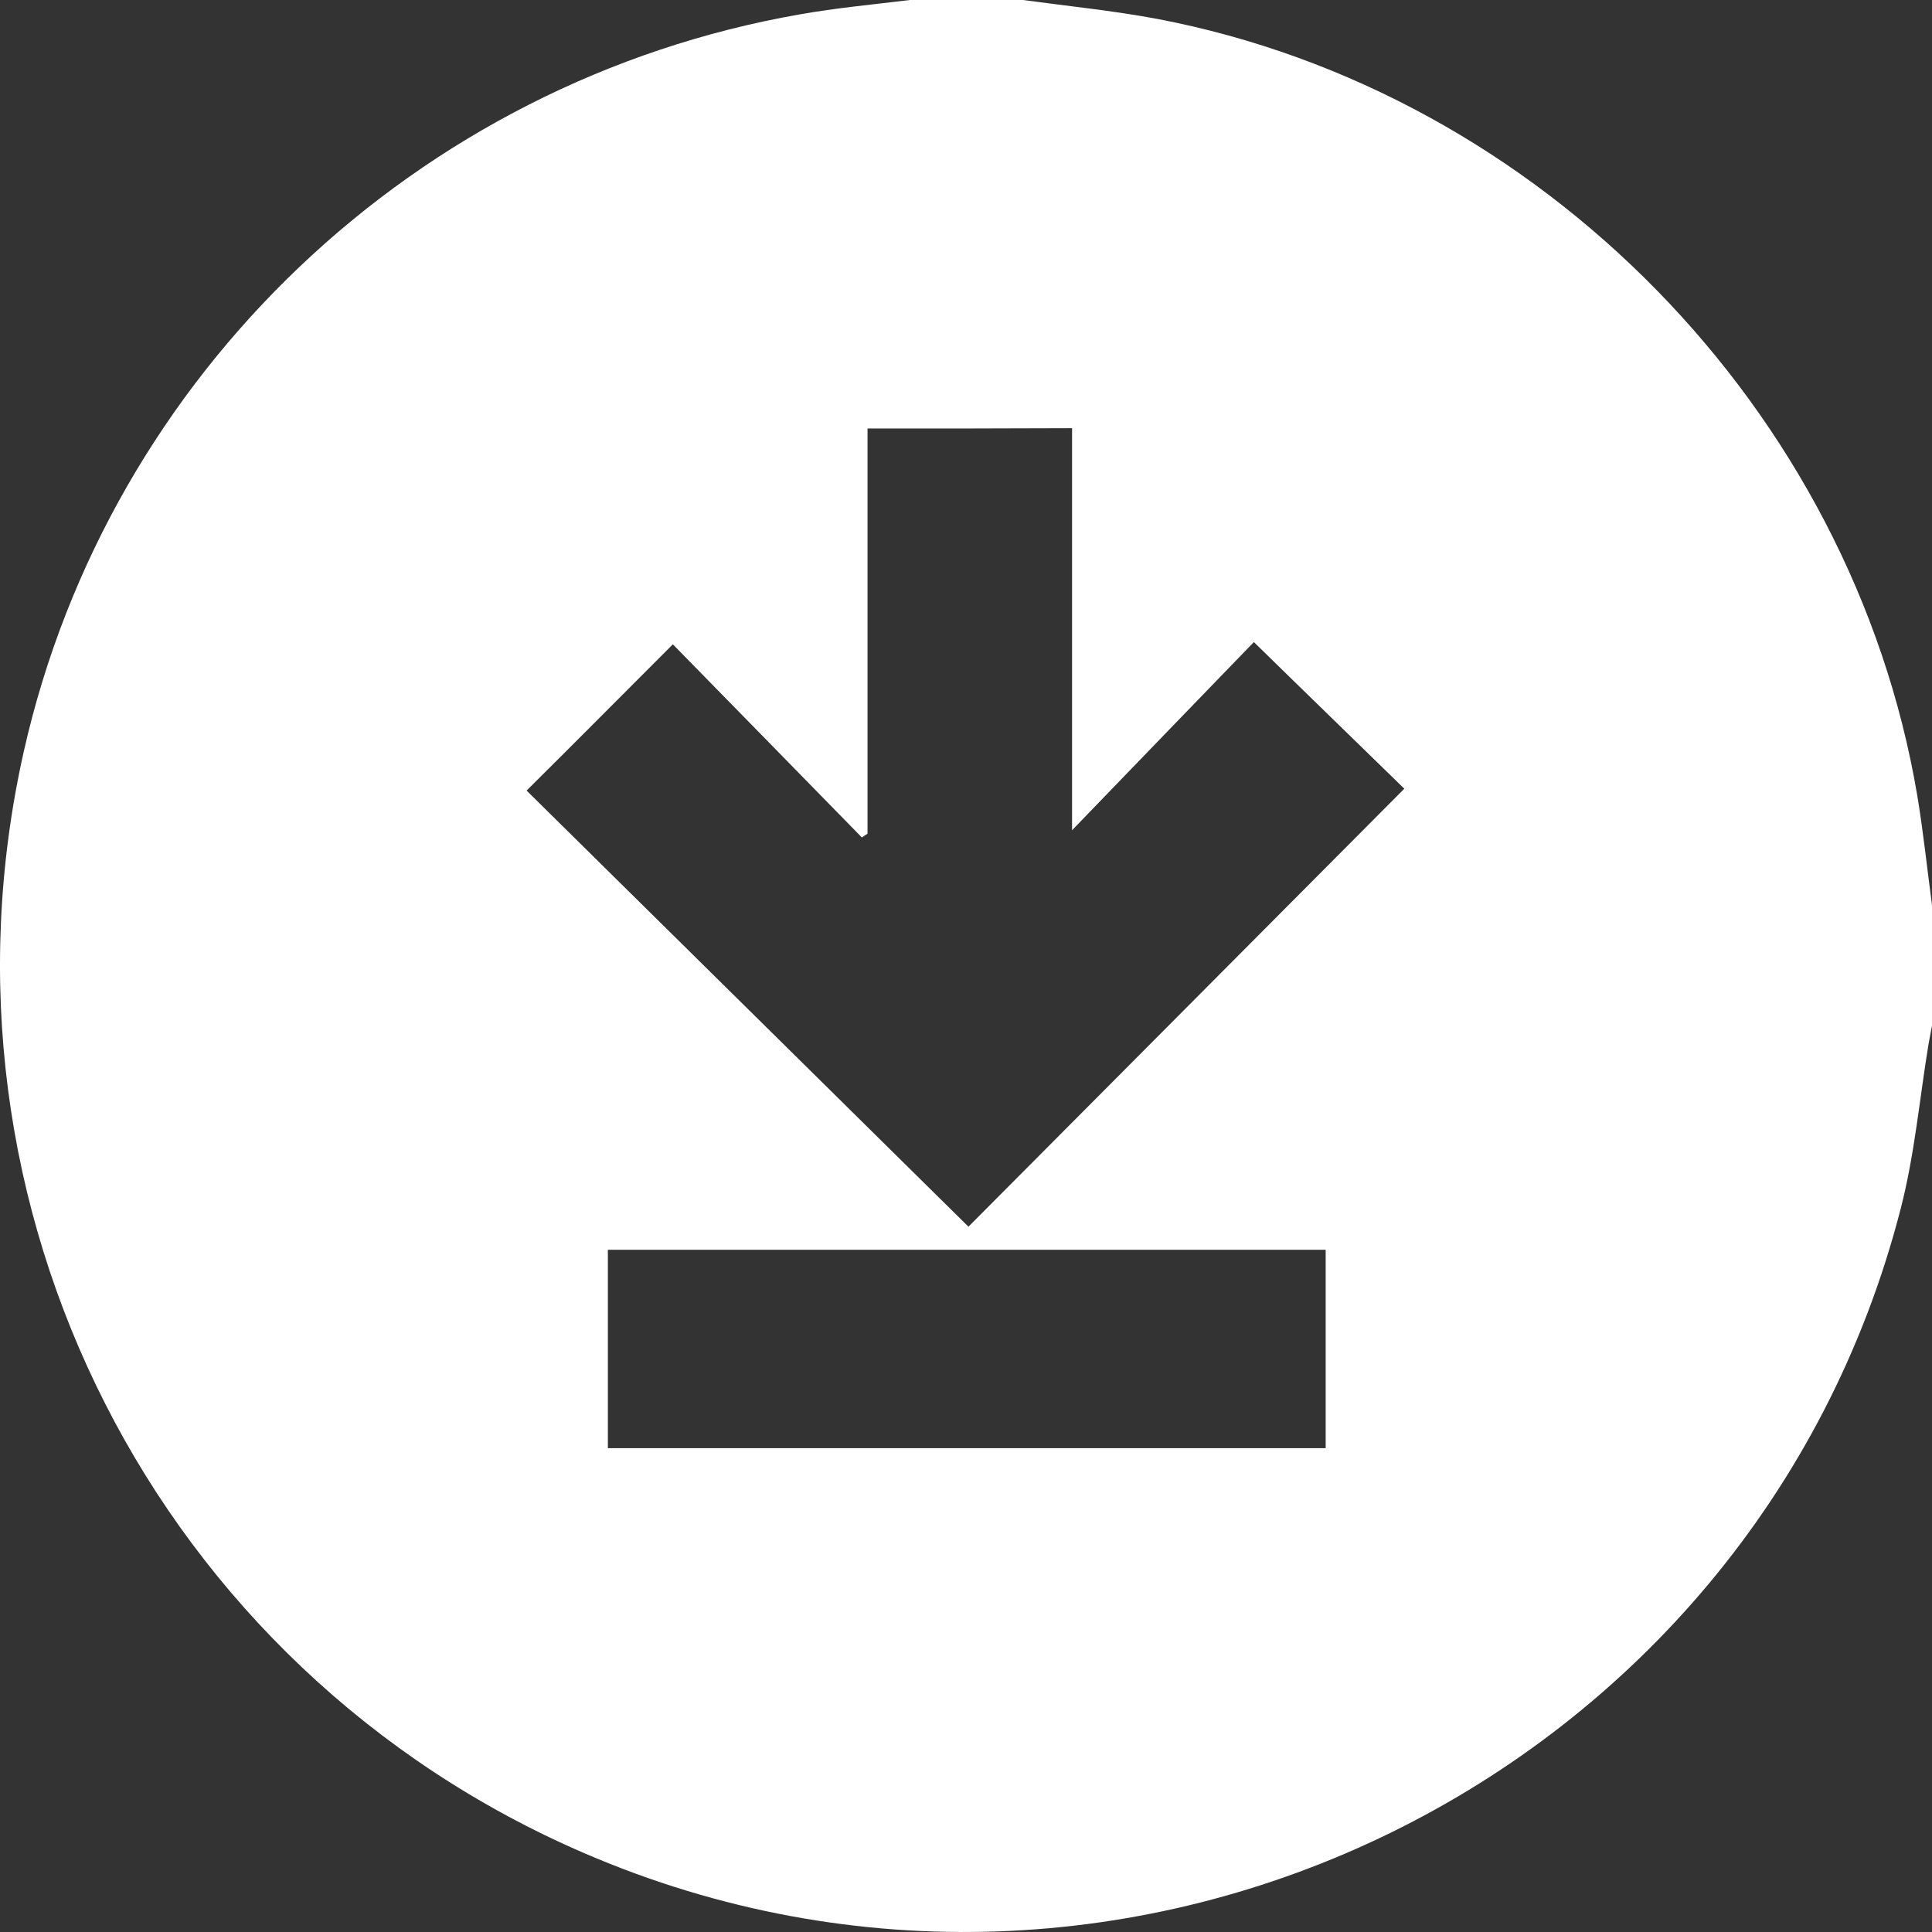 <svg width="30" height="30" viewBox="0 0 30 30" fill="none" xmlns="http://www.w3.org/2000/svg">
<rect x="0" y="0" width="30" height="30" fill="#333333" stroke="none"/>
<path d="M14.129 0C14.716 0 15.303 0 15.884 0C16.576 0.094 17.275 0.164 17.967 0.293C23.925 1.426 28.762 6.373 29.771 12.352C29.865 12.916 29.924 13.485 30 14.054C30 14.676 30 15.304 30 15.926C29.982 16.02 29.965 16.114 29.947 16.208C29.806 17.064 29.73 17.933 29.513 18.772C27.23 27.639 17.486 32.404 9.075 28.777C2.431 25.914 -1.22 18.737 0.37 11.666C1.691 5.804 6.469 1.262 12.421 0.223C12.984 0.123 13.559 0.07 14.129 0ZM13.471 6.654C13.471 8.767 13.471 10.856 13.471 12.945C13.442 12.963 13.412 12.986 13.383 13.004C12.415 12.012 11.44 11.02 10.448 10.005C9.685 10.768 8.952 11.507 8.177 12.276C10.472 14.541 12.743 16.783 15.038 19.048C17.298 16.777 19.546 14.518 21.806 12.247C21.055 11.513 20.303 10.786 19.47 9.97C18.554 10.915 17.633 11.871 16.647 12.892C16.647 10.756 16.647 8.708 16.647 6.649C15.578 6.654 14.551 6.654 13.471 6.654ZM20.585 19.406C16.852 19.406 13.143 19.406 9.439 19.406C9.439 20.445 9.439 21.466 9.439 22.487C13.166 22.487 16.87 22.487 20.585 22.487C20.585 21.454 20.585 20.445 20.585 19.406Z" fill="white"/>
</svg>
